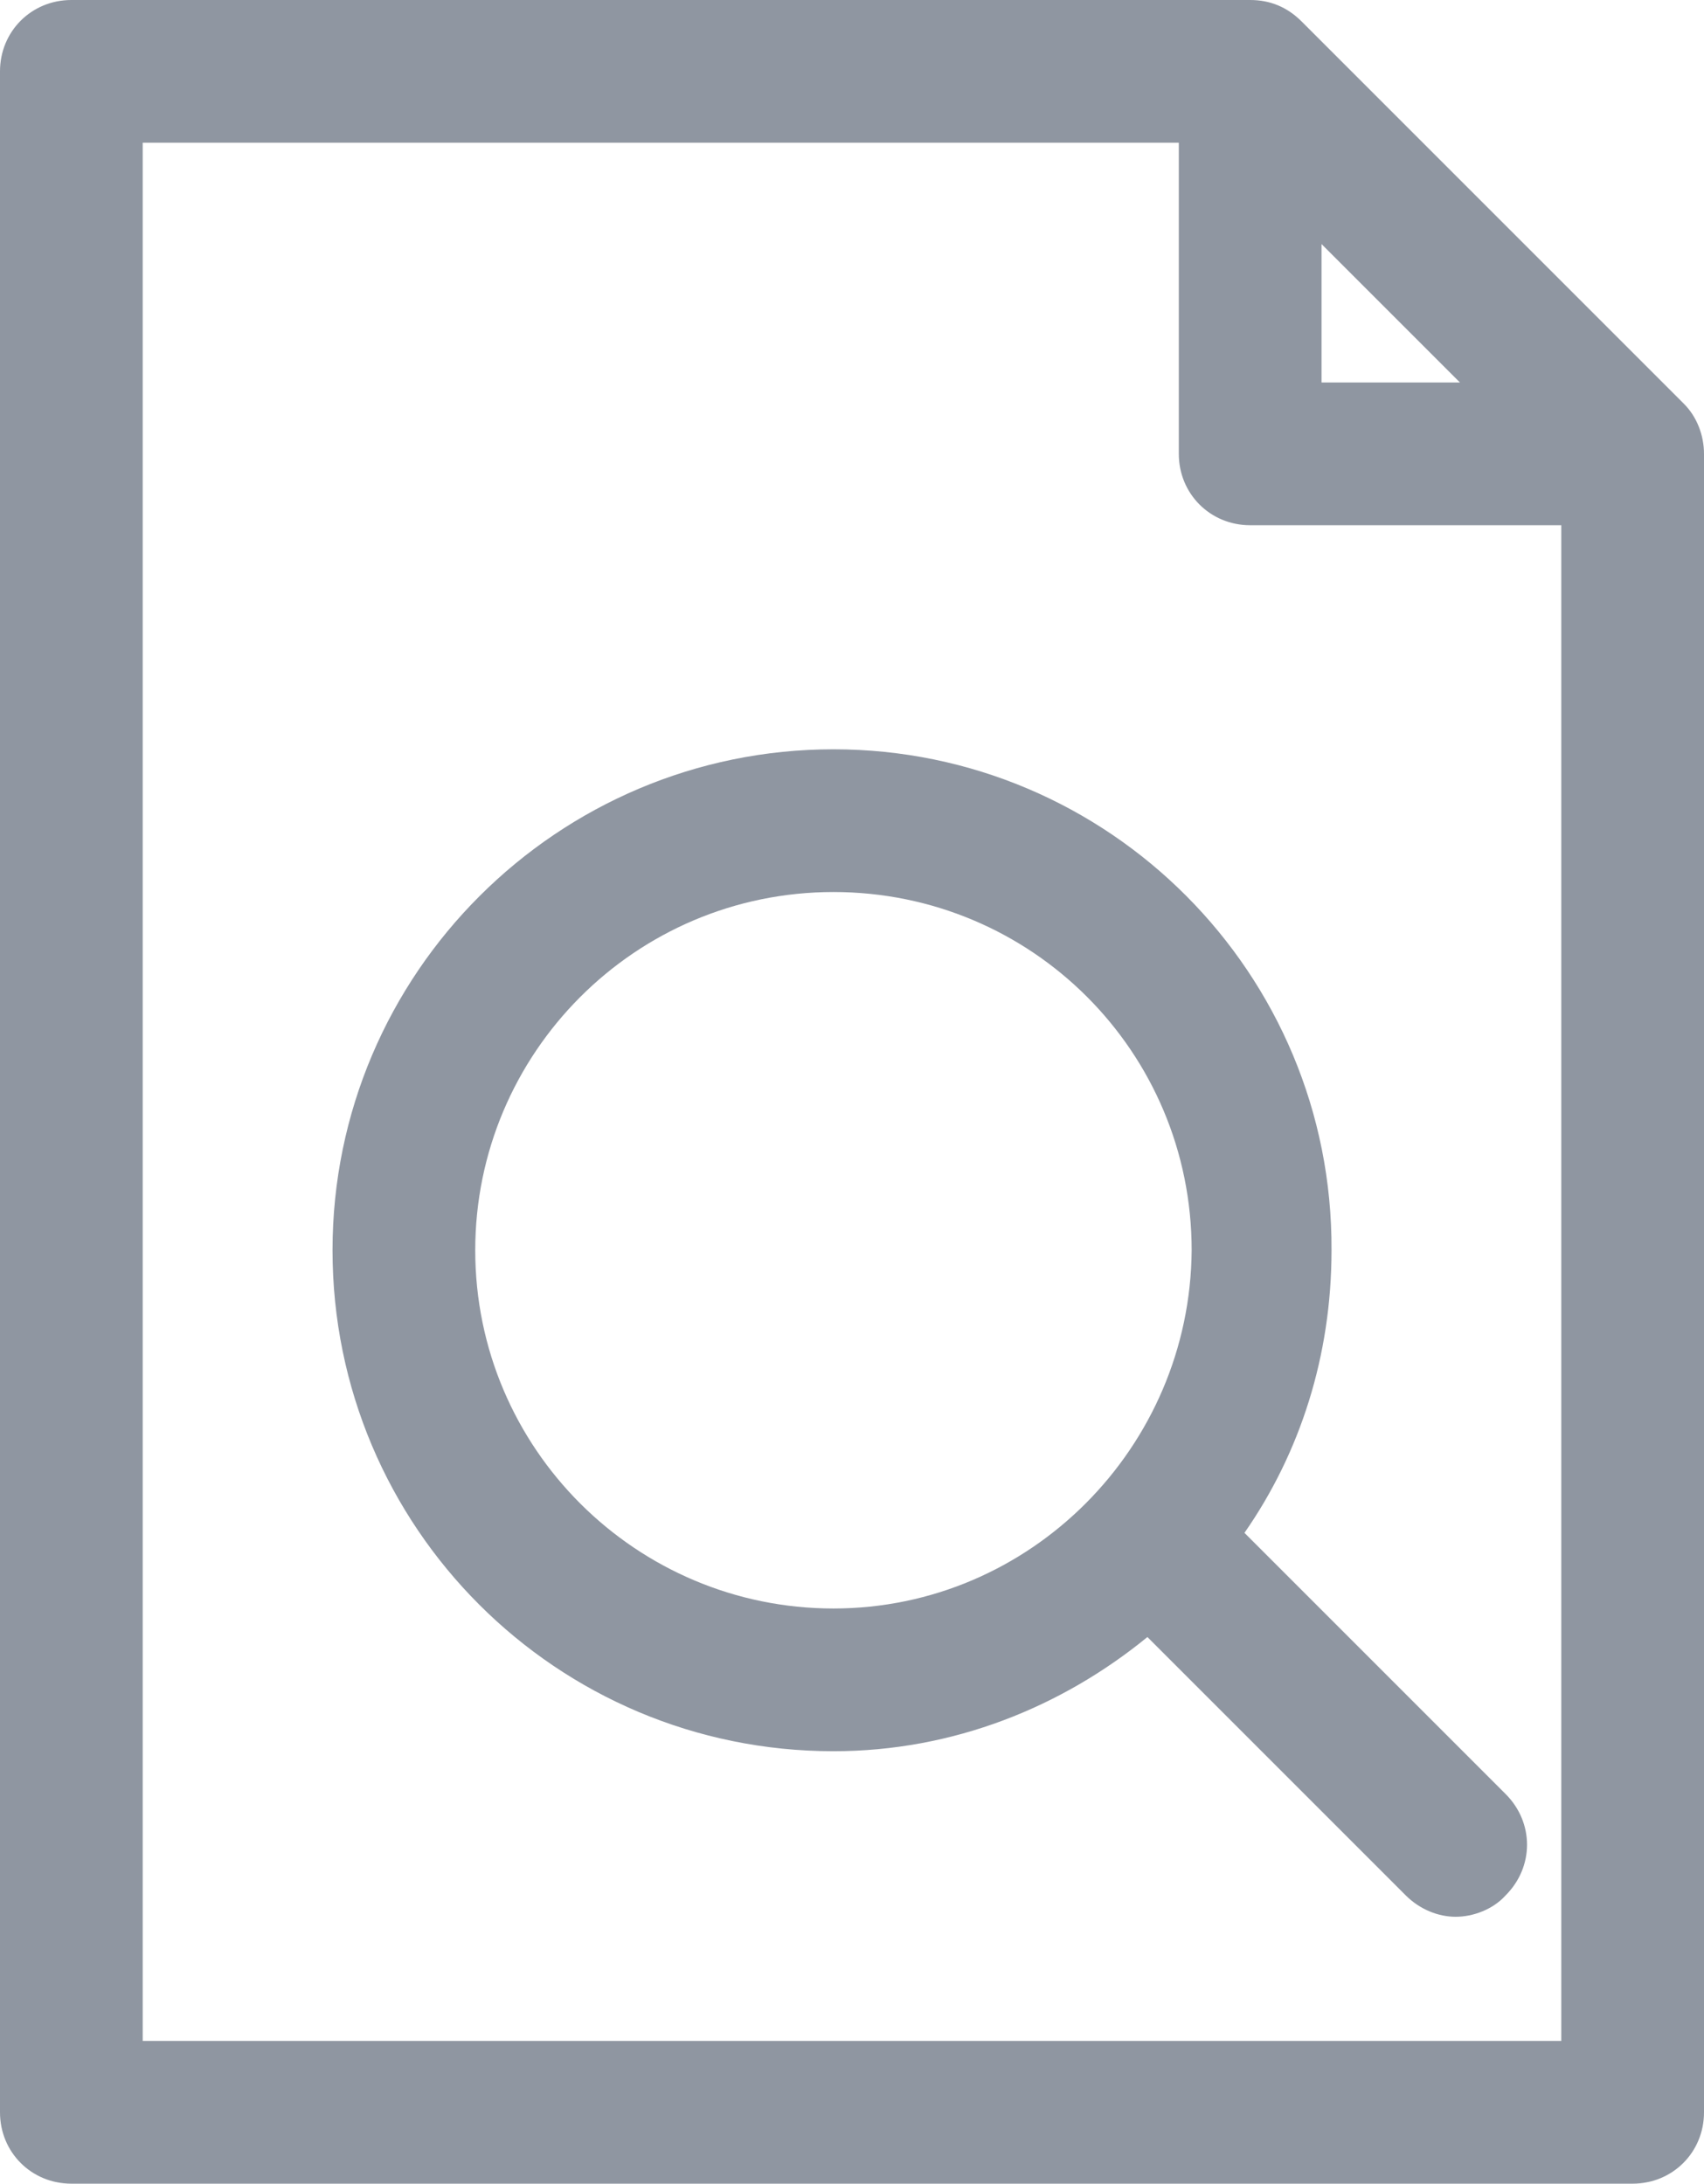 <?xml version="1.0" encoding="utf-8"?>
<!-- Generator: Adobe Illustrator 23.0.2, SVG Export Plug-In . SVG Version: 6.00 Build 0)  -->
<svg version="1.1" id="Layer_1" xmlns="http://www.w3.org/2000/svg" xmlns:xlink="http://www.w3.org/1999/xlink" x="0px" y="0px"
	 viewBox="0 0 11.94 15.3" style="enable-background:new 0 0 11.94 15.3;" xml:space="preserve">
<style type="text/css">
	.st0{fill:#8F96A1;}
</style>
<path class="st0" d="M11.8,2.83L9.12,0.15C9.02,0.05,8.9,0,8.76,0H0.5C0.22,0,0,0.22,0,0.5v14.3c0,0.28,0.22,0.5,0.5,0.5h10.94
	c0.28,0,0.5-0.22,0.5-0.5V3.18C11.94,3.05,11.89,2.92,11.8,2.83z M9.26,1.71l0.97,0.97H9.26V1.71z M10.94,14.3H1V1h7.26v2.18
	c0,0.28,0.22,0.5,0.5,0.5h2.18V14.3z M5.84,5.25c-1.93,0-3.51,1.57-3.51,3.51s1.57,3.51,3.51,3.51c0.84,0,1.6-0.31,2.2-0.8
	l1.81,1.81c0.1,0.1,0.23,0.15,0.35,0.15s0.26-0.05,0.35-0.15c0.2-0.2,0.2-0.51,0-0.71l-1.83-1.83c0.39-0.56,0.61-1.24,0.61-1.98
	C9.34,6.82,7.77,5.25,5.84,5.25z M5.84,11.27c-1.38,0-2.51-1.12-2.51-2.51c0-1.38,1.12-2.51,2.51-2.51s2.51,1.12,2.51,2.51
	C8.34,10.14,7.22,11.27,5.84,11.27z"/>
</svg>
